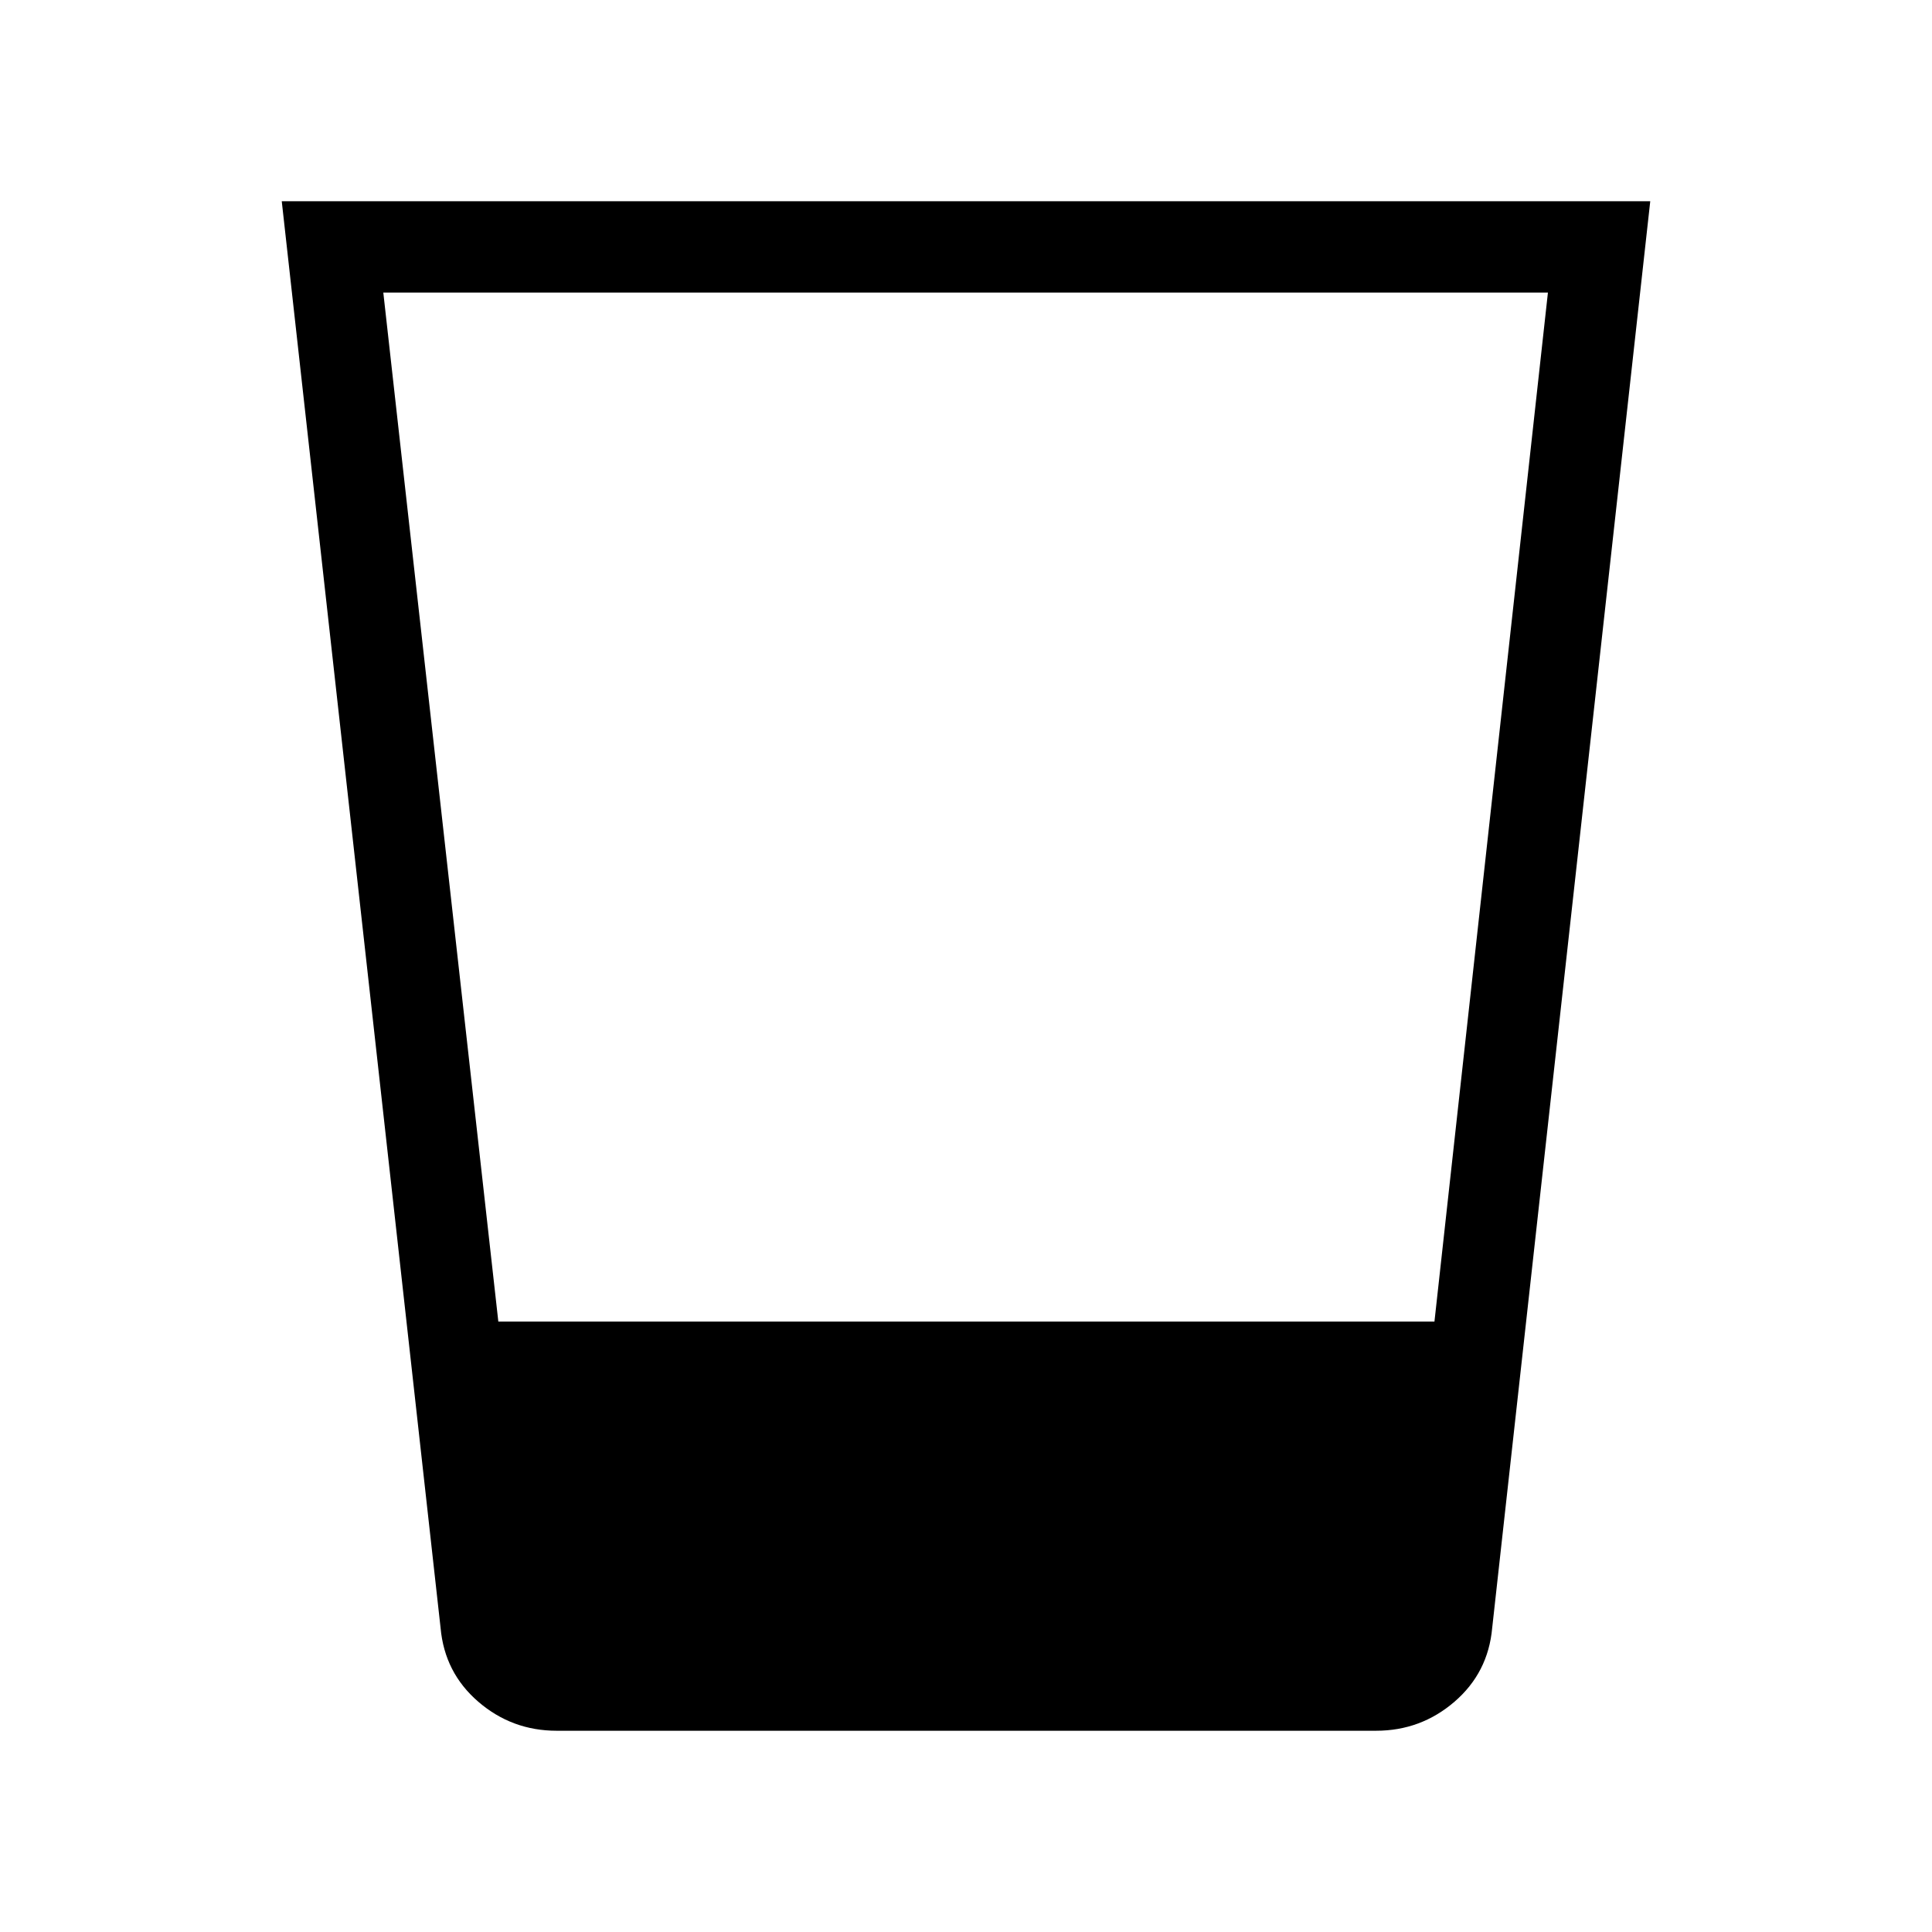 <svg xmlns="http://www.w3.org/2000/svg" width="48" height="48" viewBox="0 -960 960 960"><path d="M276.616-100.001q-22.23 0-38.961-14.423-16.731-14.424-18.731-36.654l-78.923-708.921h679.998L741.46-151.078q-2 22.23-18.73 36.654-16.731 14.423-38.962 14.423H276.616Zm-29-203.306h465.153l56.385-511.308H190.462l57.154 511.308Z"/></svg>
